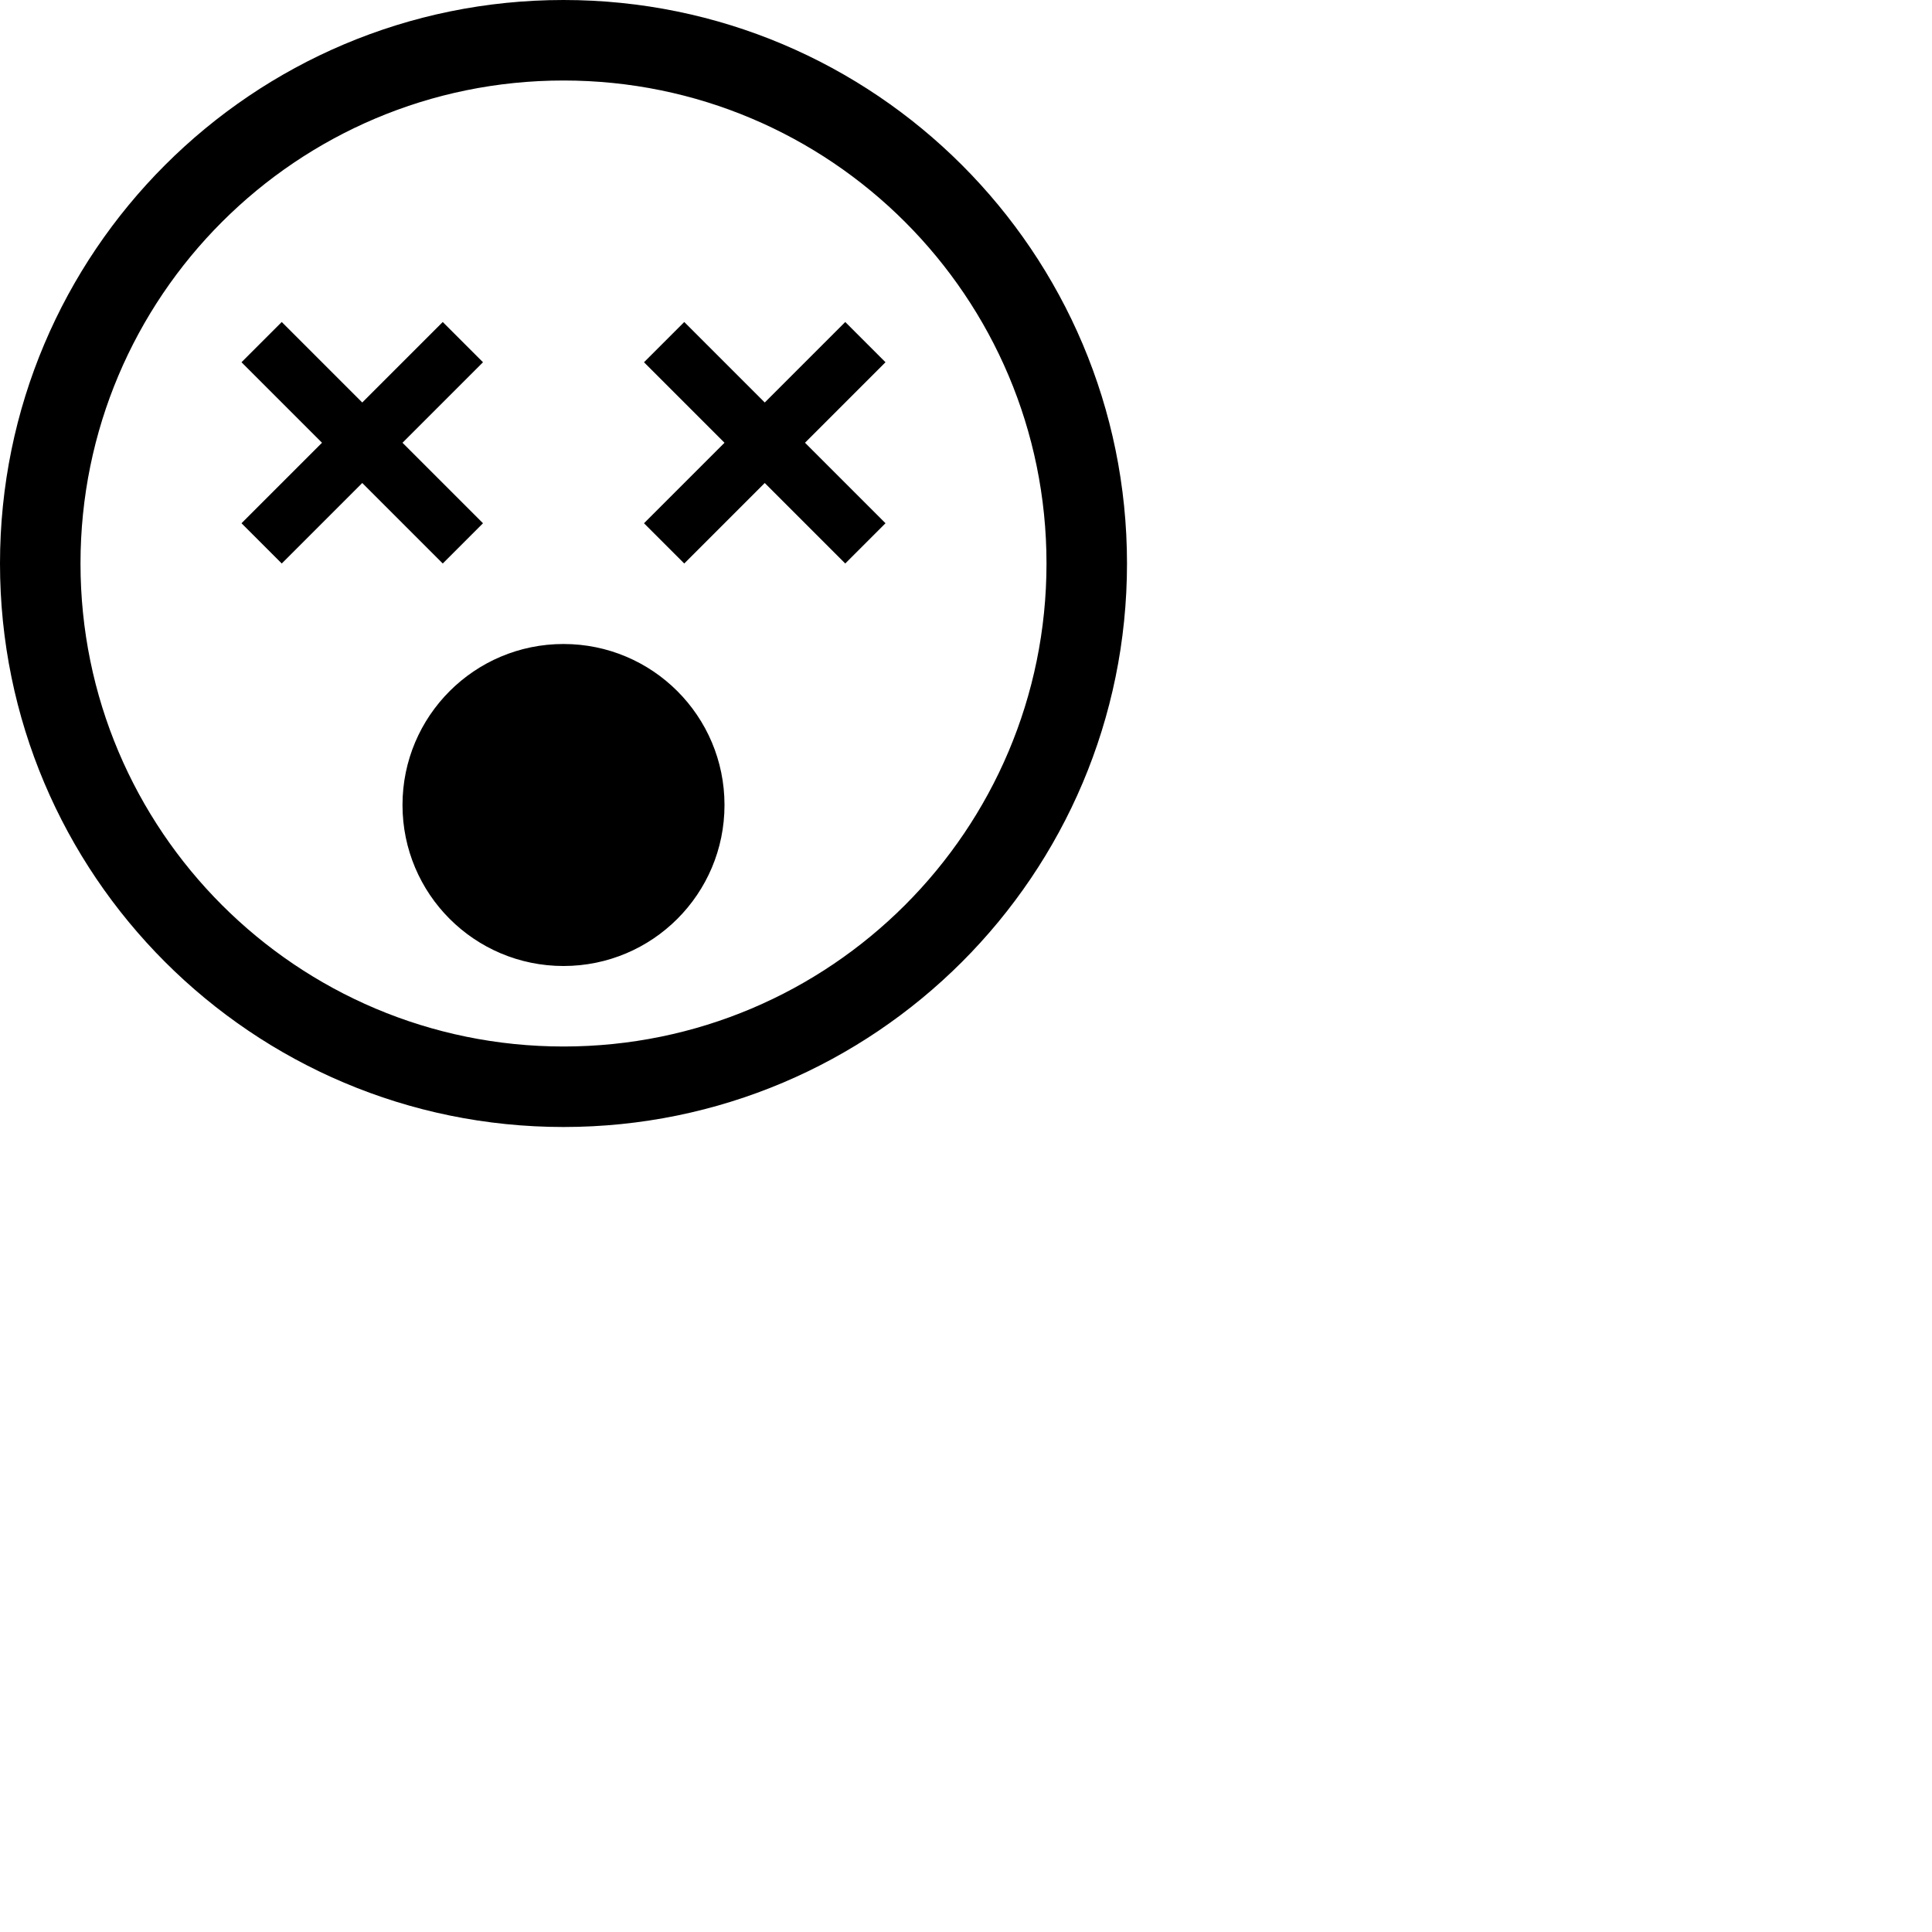 <?xml version="1.0" encoding="UTF-8"?>
<svg width="24px" height="24px" viewBox="0 0 24 24" version="1.1" xmlns="http://www.w3.org/2000/svg" xmlns:xlink="http://www.w3.org/1999/xlink">
    <!-- Generator: sketchtool 49.1 (51147) - http://www.bohemiancoding.com/sketch -->
    <title>tired</title>
    <desc>Created with sketchtool.</desc>
    <defs></defs>
    <g id="people" stroke="none" stroke-width="1" fill="none" fill-rule="evenodd">
        <g id="tired" fill="#000000">
            <path d="M7,13 C10.314,13 13,10.314 13,7 C13,3.686 10.314,1 7,1 C3.686,1 1,3.686 1,7 C1,10.314 3.686,13 7,13 Z M7,14 C3.134,14 0,10.866 0,7 C0,3.134 3.134,0 7,0 C10.866,0 14,3.134 14,7 C14,10.866 10.866,14 7,14 Z M7,12 C8.105,12 9,11.105 9,10 C9,8.895 8.105,8 7,8 C5.895,8 5,8.895 5,10 C5,11.105 5.895,12 7,12 Z M3,4.5 L3.5,4 L4.5,5 L5.5,4 L6,4.5 L5,5.5 L6,6.5 L5.5,7 L4.5,6 L3.5,7 L3,6.5 L4,5.5 L3,4.5 Z M8,4.5 L8.5,4 L9.5,5 L10.5,4 L11,4.5 L10,5.5 L11,6.5 L10.5,7 L9.5,6 L8.5,7 L8,6.5 L9,5.5 L8,4.5 Z" id="Shape"></path>
        </g>
    </g>
</svg>